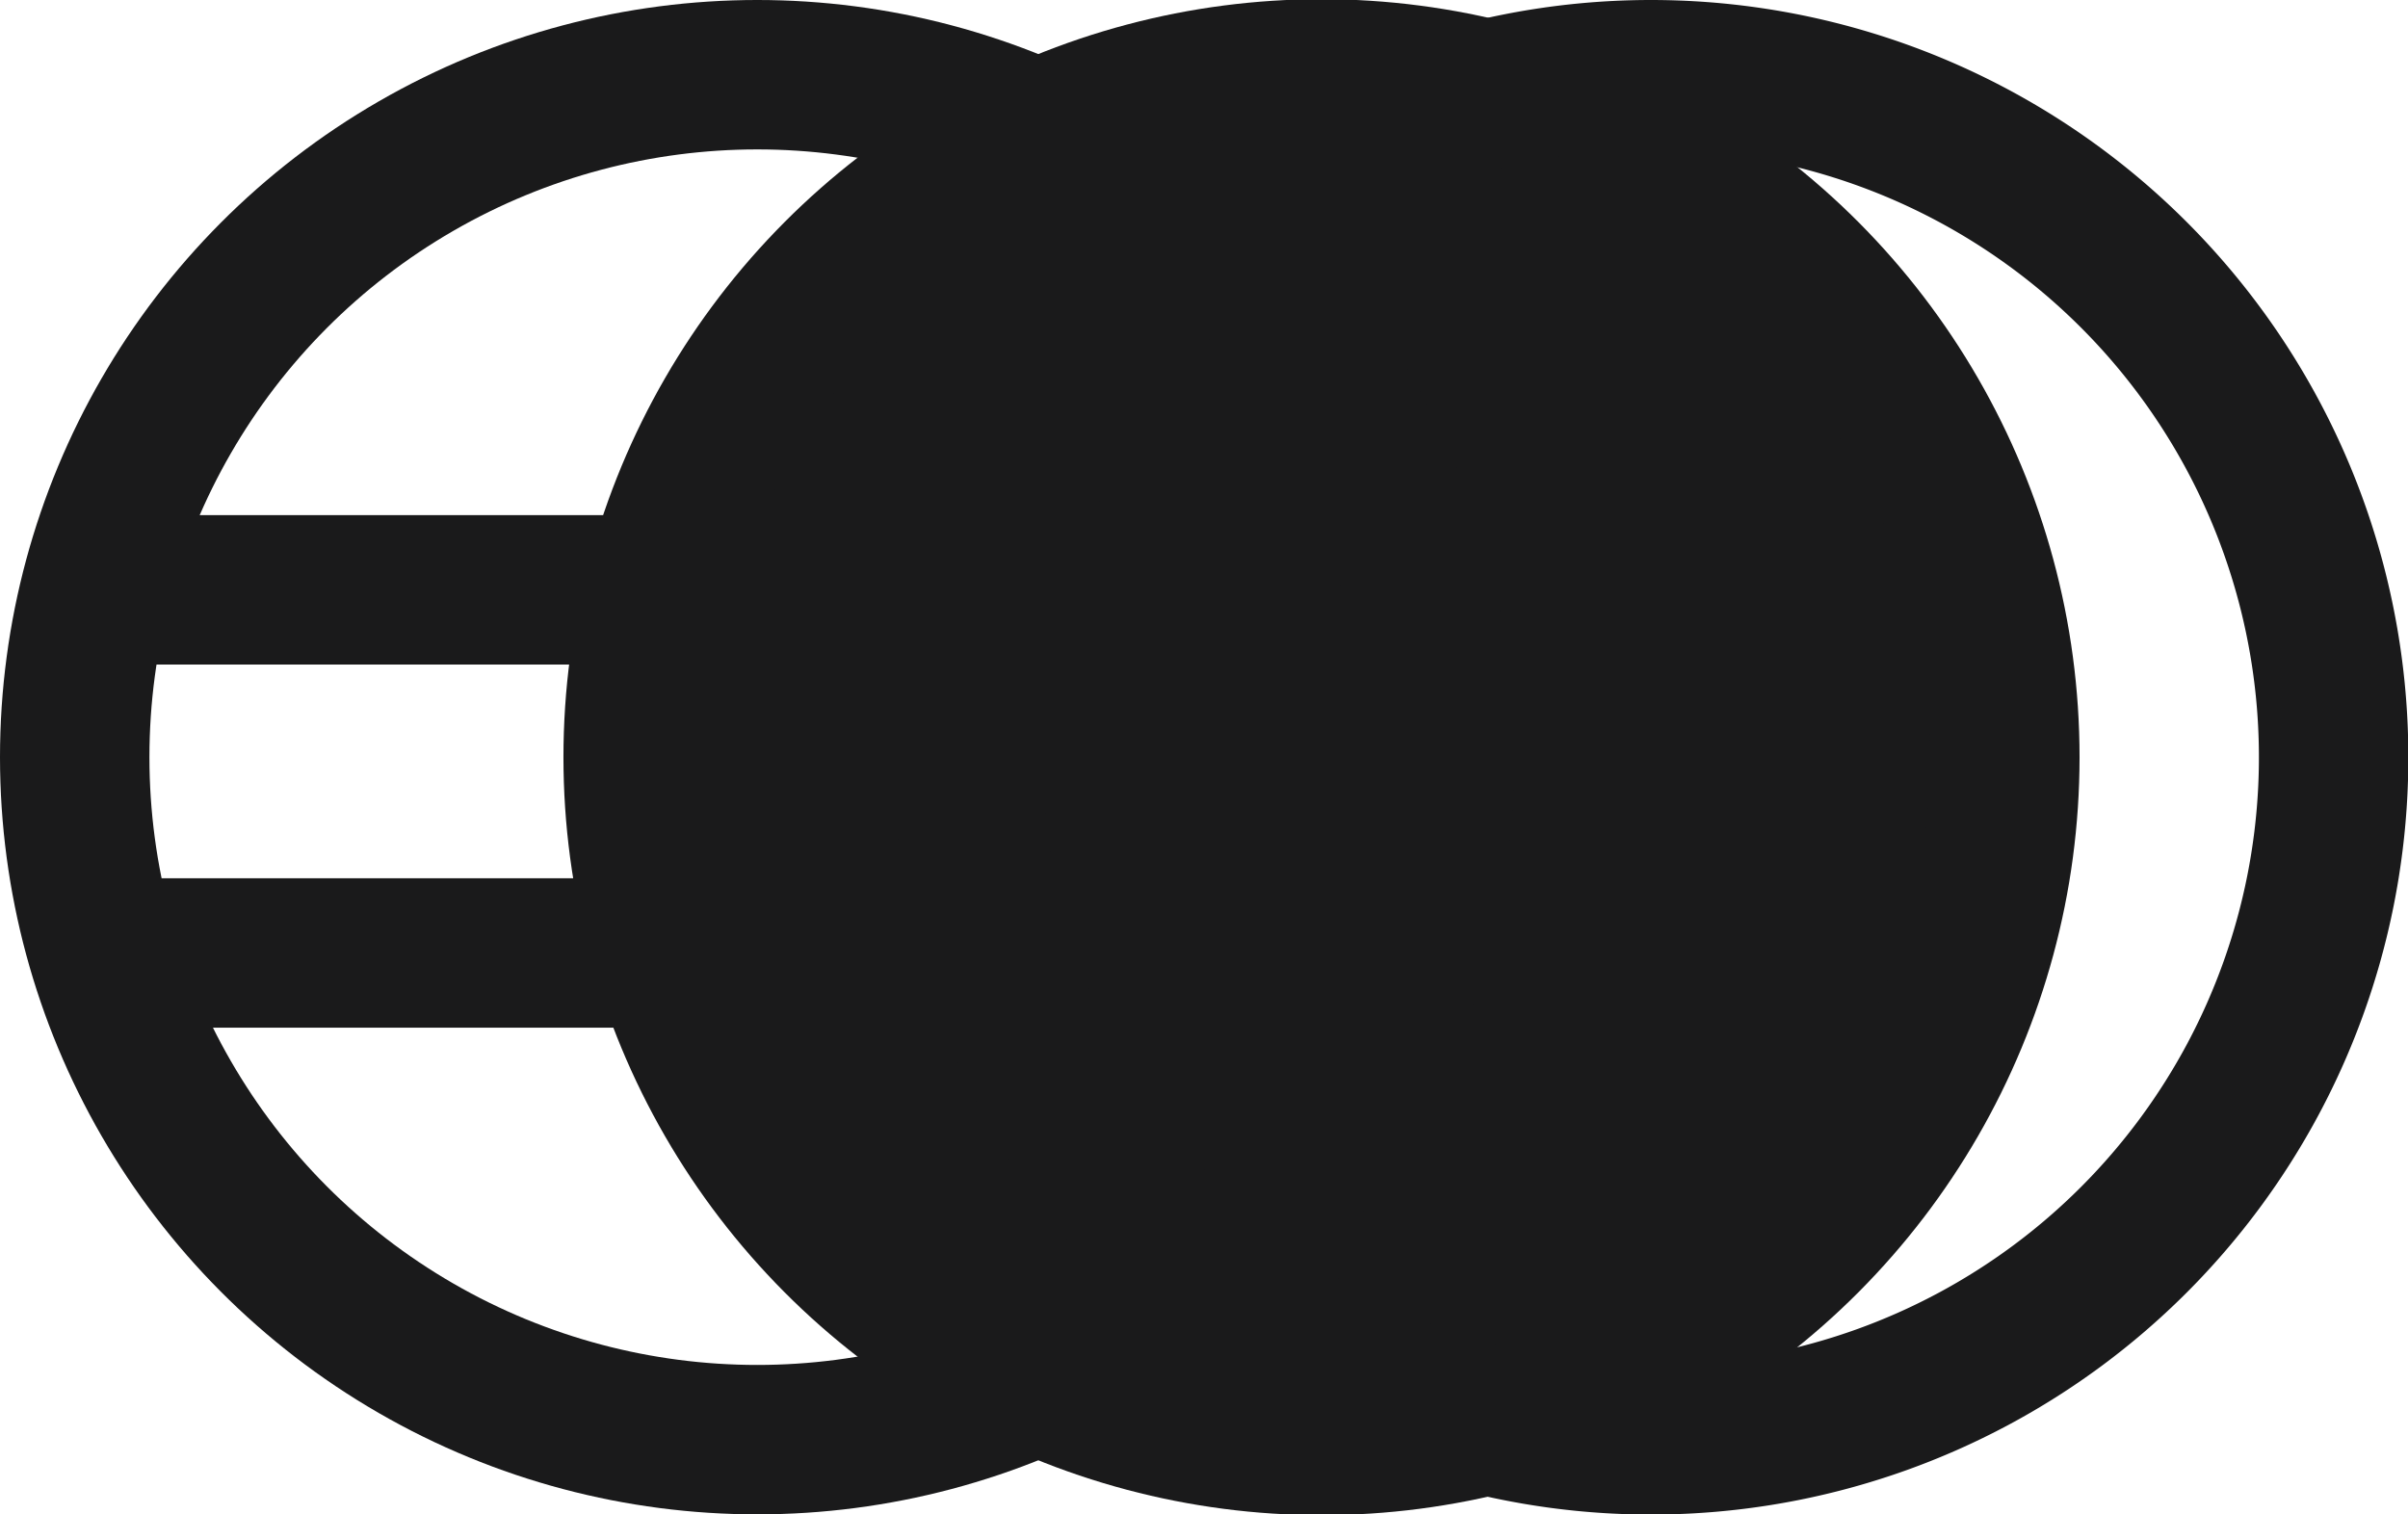 <svg id="logo" xmlns="http://www.w3.org/2000/svg" width="48.344" height="30.406" viewBox="0 0 48.344 30.406">
  <defs>
    <style>
      .cls-1 {
        fill: #1a1a1b;
      }

      .cls-1, .cls-2, .cls-3 {
        stroke: #1a1a1b;
        stroke-width: 3px;
      }

      .cls-2, .cls-3 {
        fill: none;
      }

      .cls-3 {
        fill-rule: evenodd;
      }
    </style>
  </defs>
  <circle class="cls-1" cx="26.531" cy="15.203" r="13.719"/>
  <circle class="cls-2" cx="15.203" cy="15.203" r="13.703"/>
  <path id="Ellipse_2_copy" data-name="Ellipse 2 copy" class="cls-3" d="M294.646,27.5A13.705,13.705,0,1,1,280.941,41.2,13.705,13.705,0,0,1,294.646,27.5Z" transform="translate(-261.5 -26)"/>
  <path class="cls-3" d="M276.719,37.843H263.808" transform="translate(-261.5 -26)"/>
  <path class="cls-3" d="M276.663,45.134H263.752" transform="translate(-261.5 -26)"/>
</svg>
